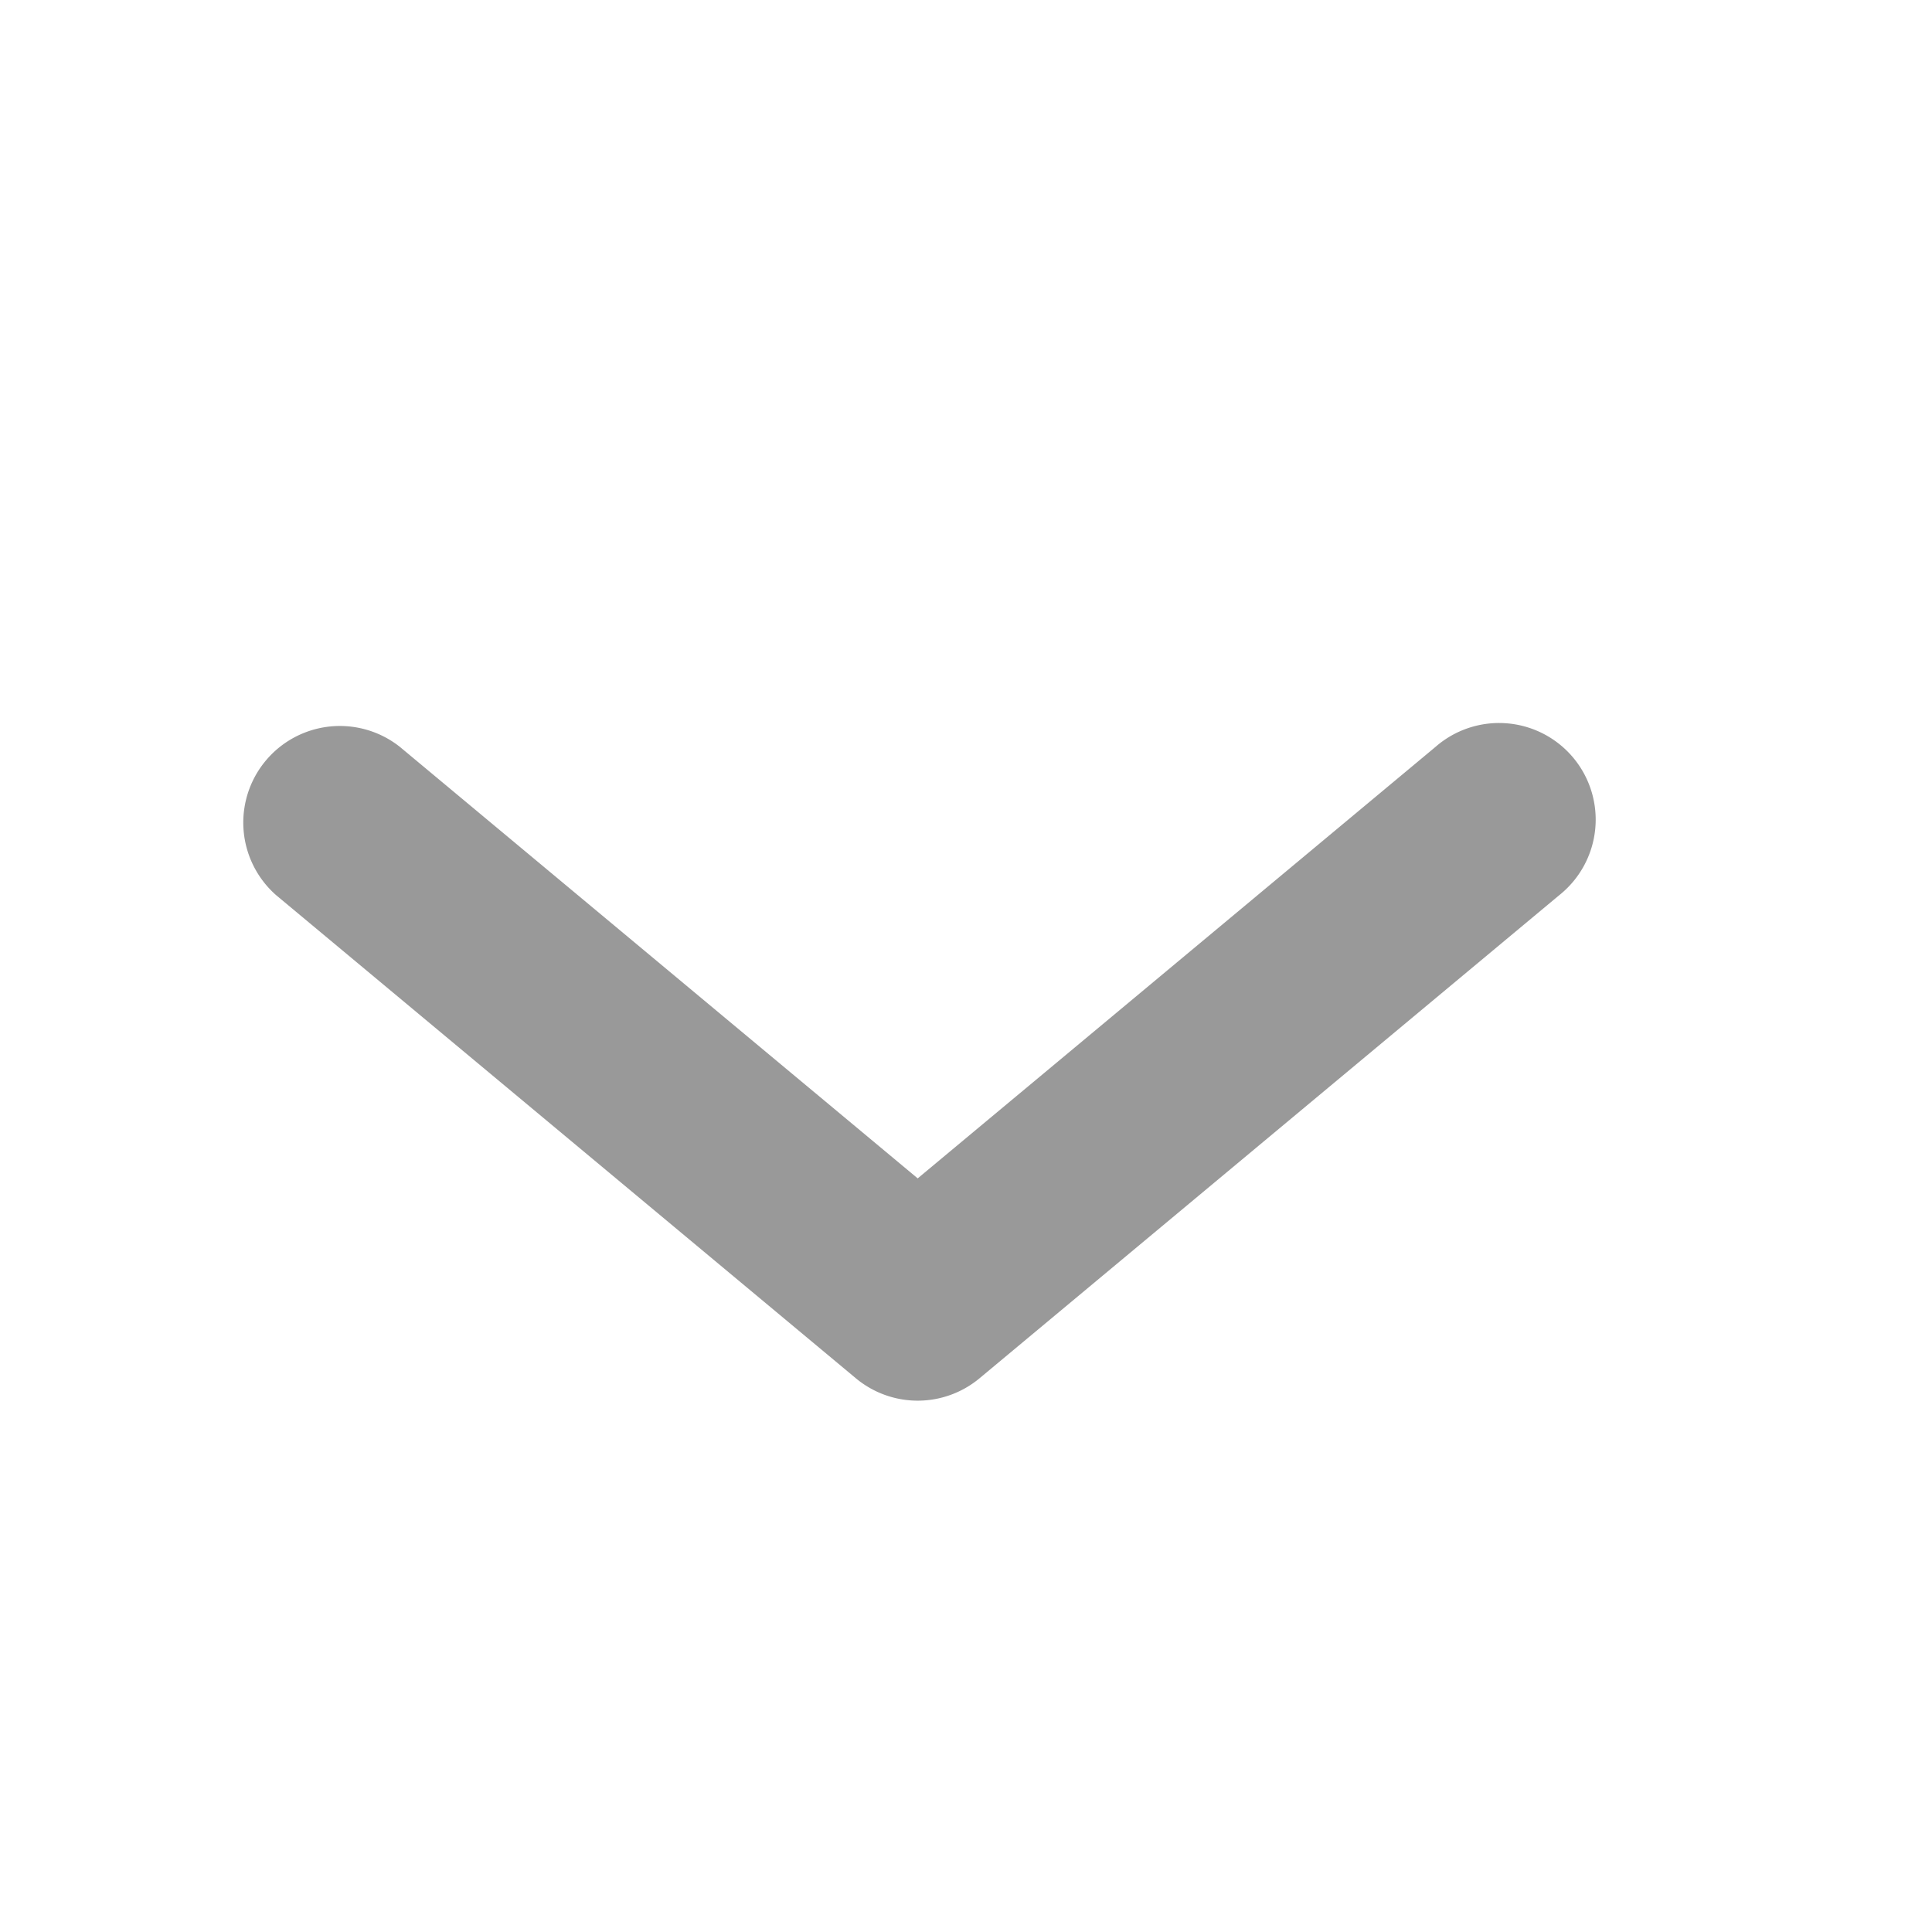 <?xml version="1.0" standalone="no"?><!DOCTYPE svg PUBLIC "-//W3C//DTD SVG 1.1//EN" "http://www.w3.org/Graphics/SVG/1.1/DTD/svg11.dtd"><svg class="icon" width="50px" height="50.00px" viewBox="0 0 1024 1024" version="1.1" xmlns="http://www.w3.org/2000/svg"><path d="M211.968 395.878a51.2 51.2 0 0 0-65.536 78.643l307.2 256a51.2 51.2 0 0 0 65.536 0l307.2-256a51.2 51.2 0 1 0-65.536-78.643L486.4 624.563 211.968 395.878z" fill="#999999" /></svg>